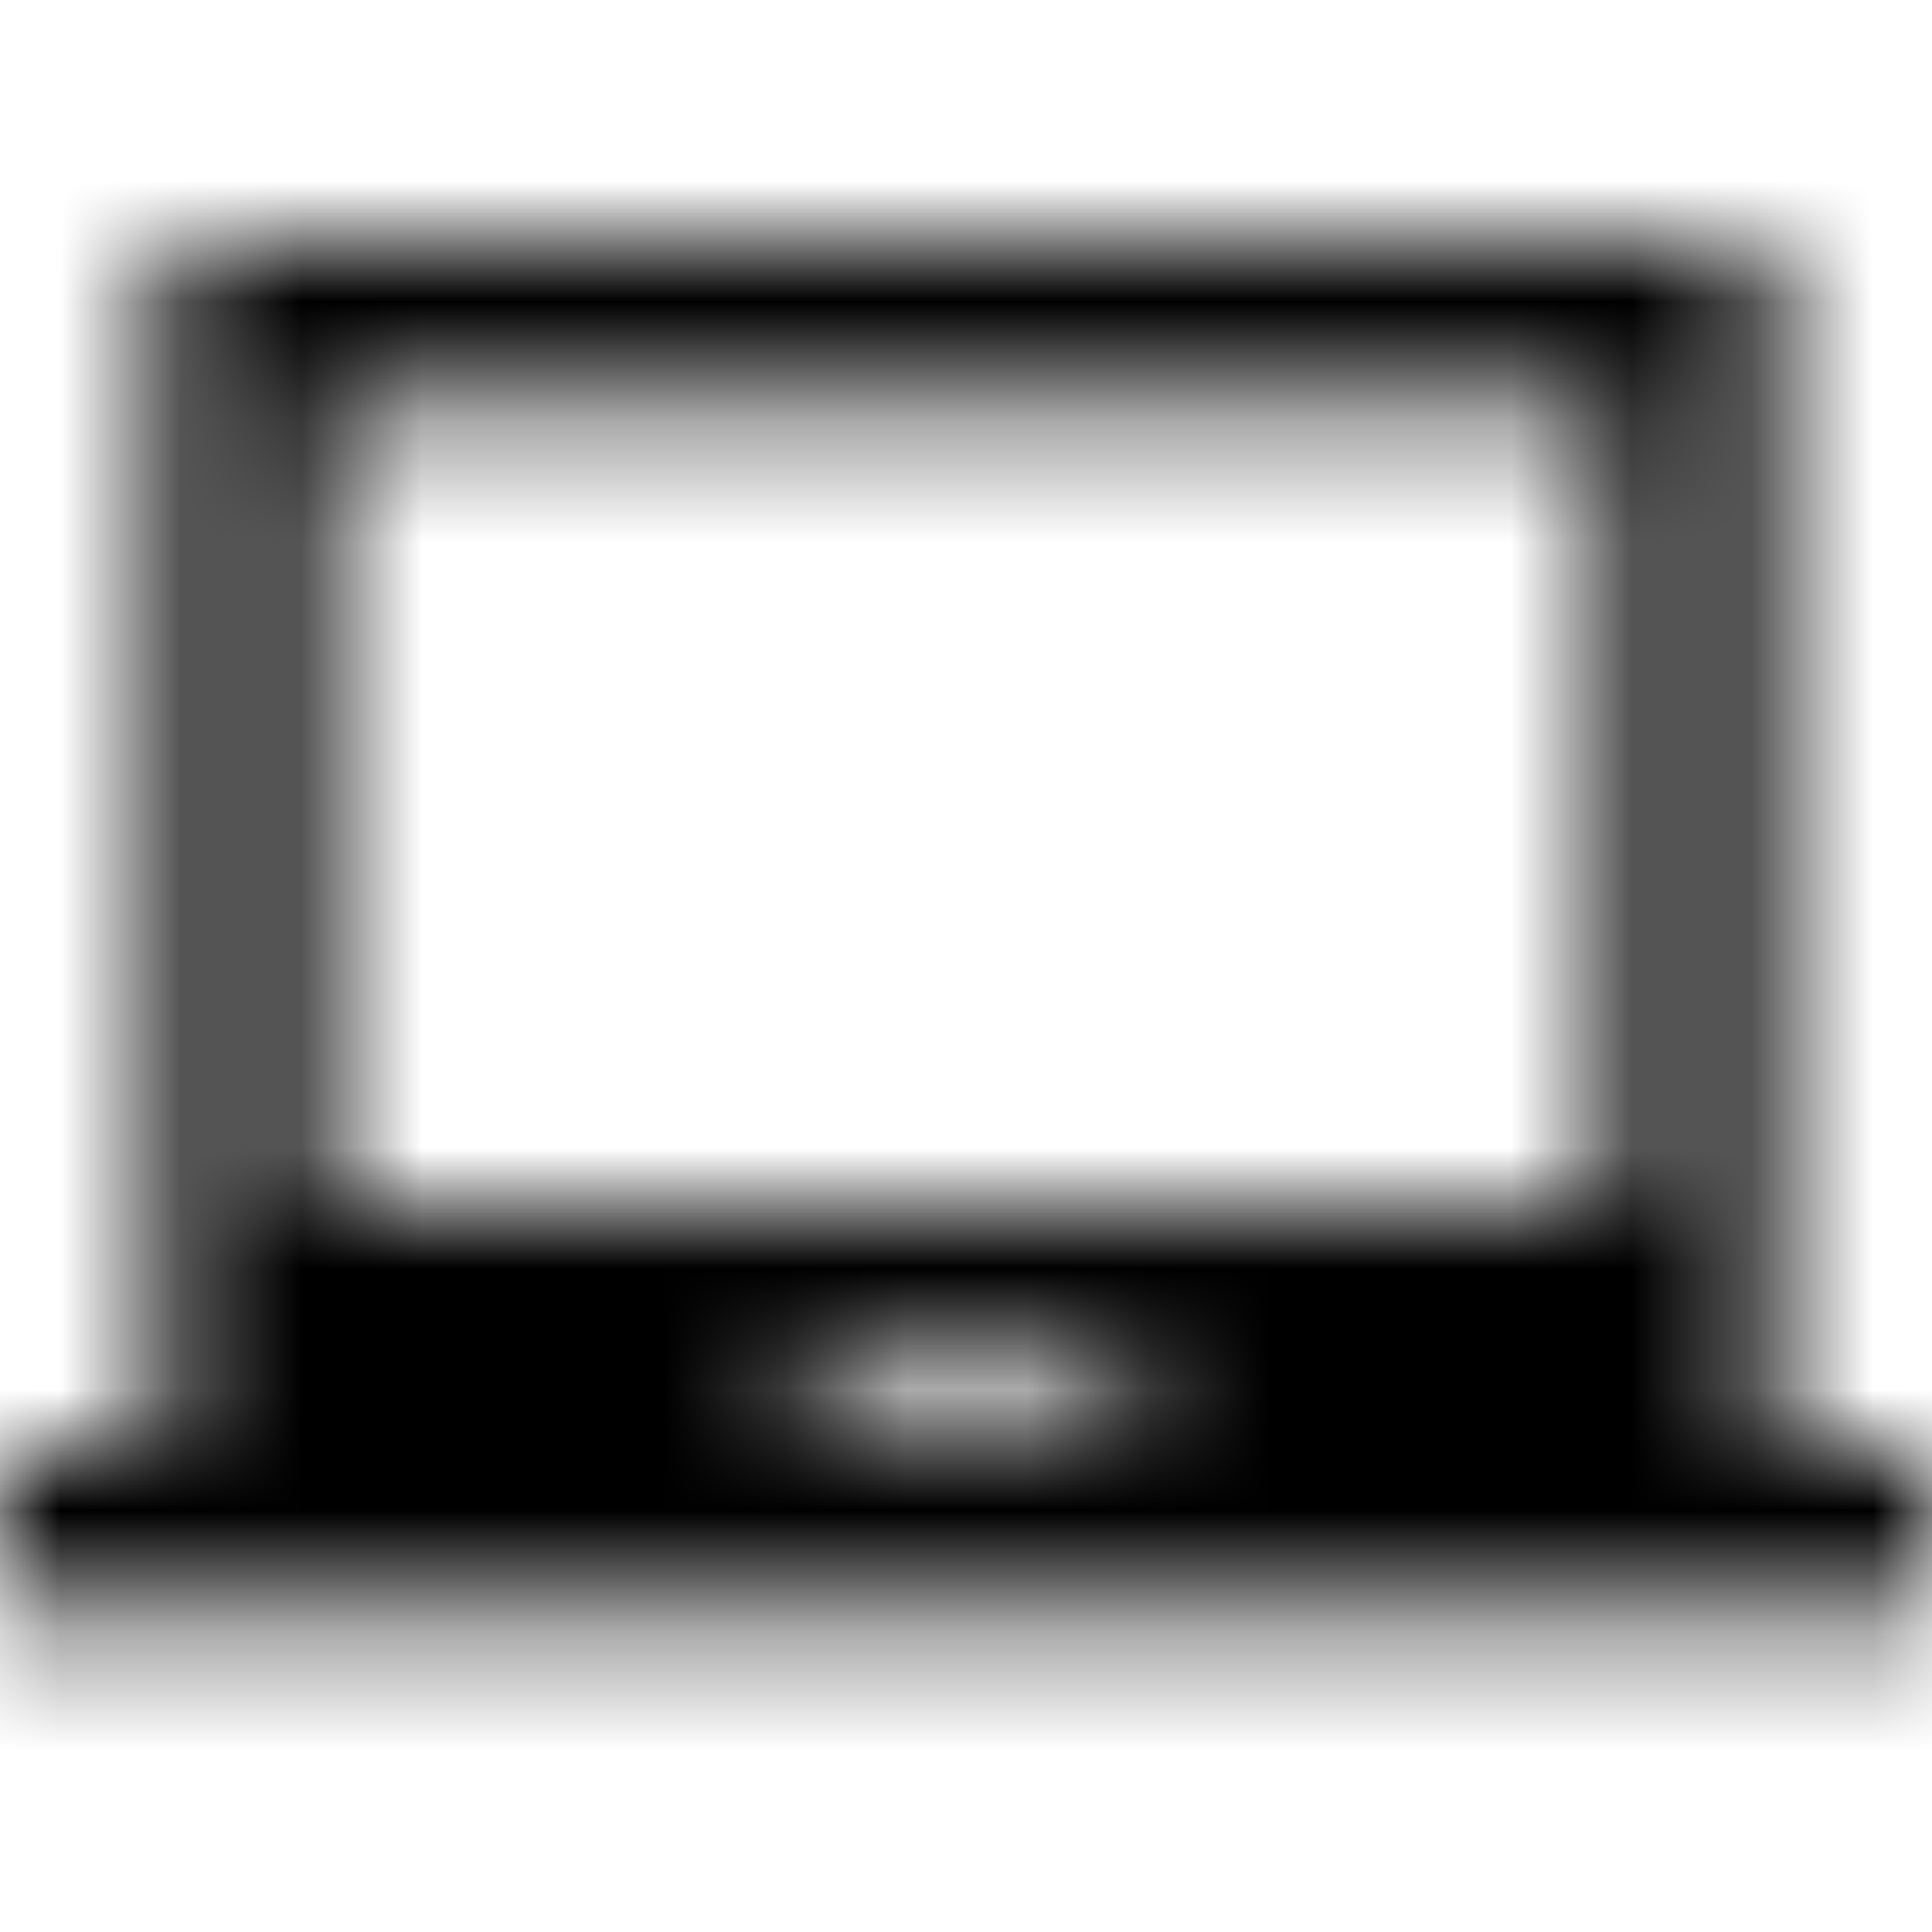 <svg xmlns="http://www.w3.org/2000/svg" xmlns:xlink="http://www.w3.org/1999/xlink" width="16" height="16" viewBox="0 0 16 16">
  <defs>
    <path id="laptop-chromebook-a" d="M14.667,12 L14.667,2 L1.333,2 L1.333,12 L-5.00000006e-08,12 L-5.00000006e-08,13.333 L16,13.333 L16,12 L14.667,12 Z M9.333,12 L6.667,12 L6.667,11.333 L9.333,11.333 L9.333,12 Z M13.333,10 L2.667,10 L2.667,3.333 L13.333,3.333 L13.333,10 Z"/>
  </defs>
  <g fill="none" fill-rule="evenodd">
    <mask id="laptop-chromebook-b" fill="#fff">
      <use xlink:href="#laptop-chromebook-a"/>
    </mask>
    <g fill="CurrentColor" mask="url(#laptop-chromebook-b)">
      <rect width="16" height="16"/>
    </g>
  </g>
</svg>
